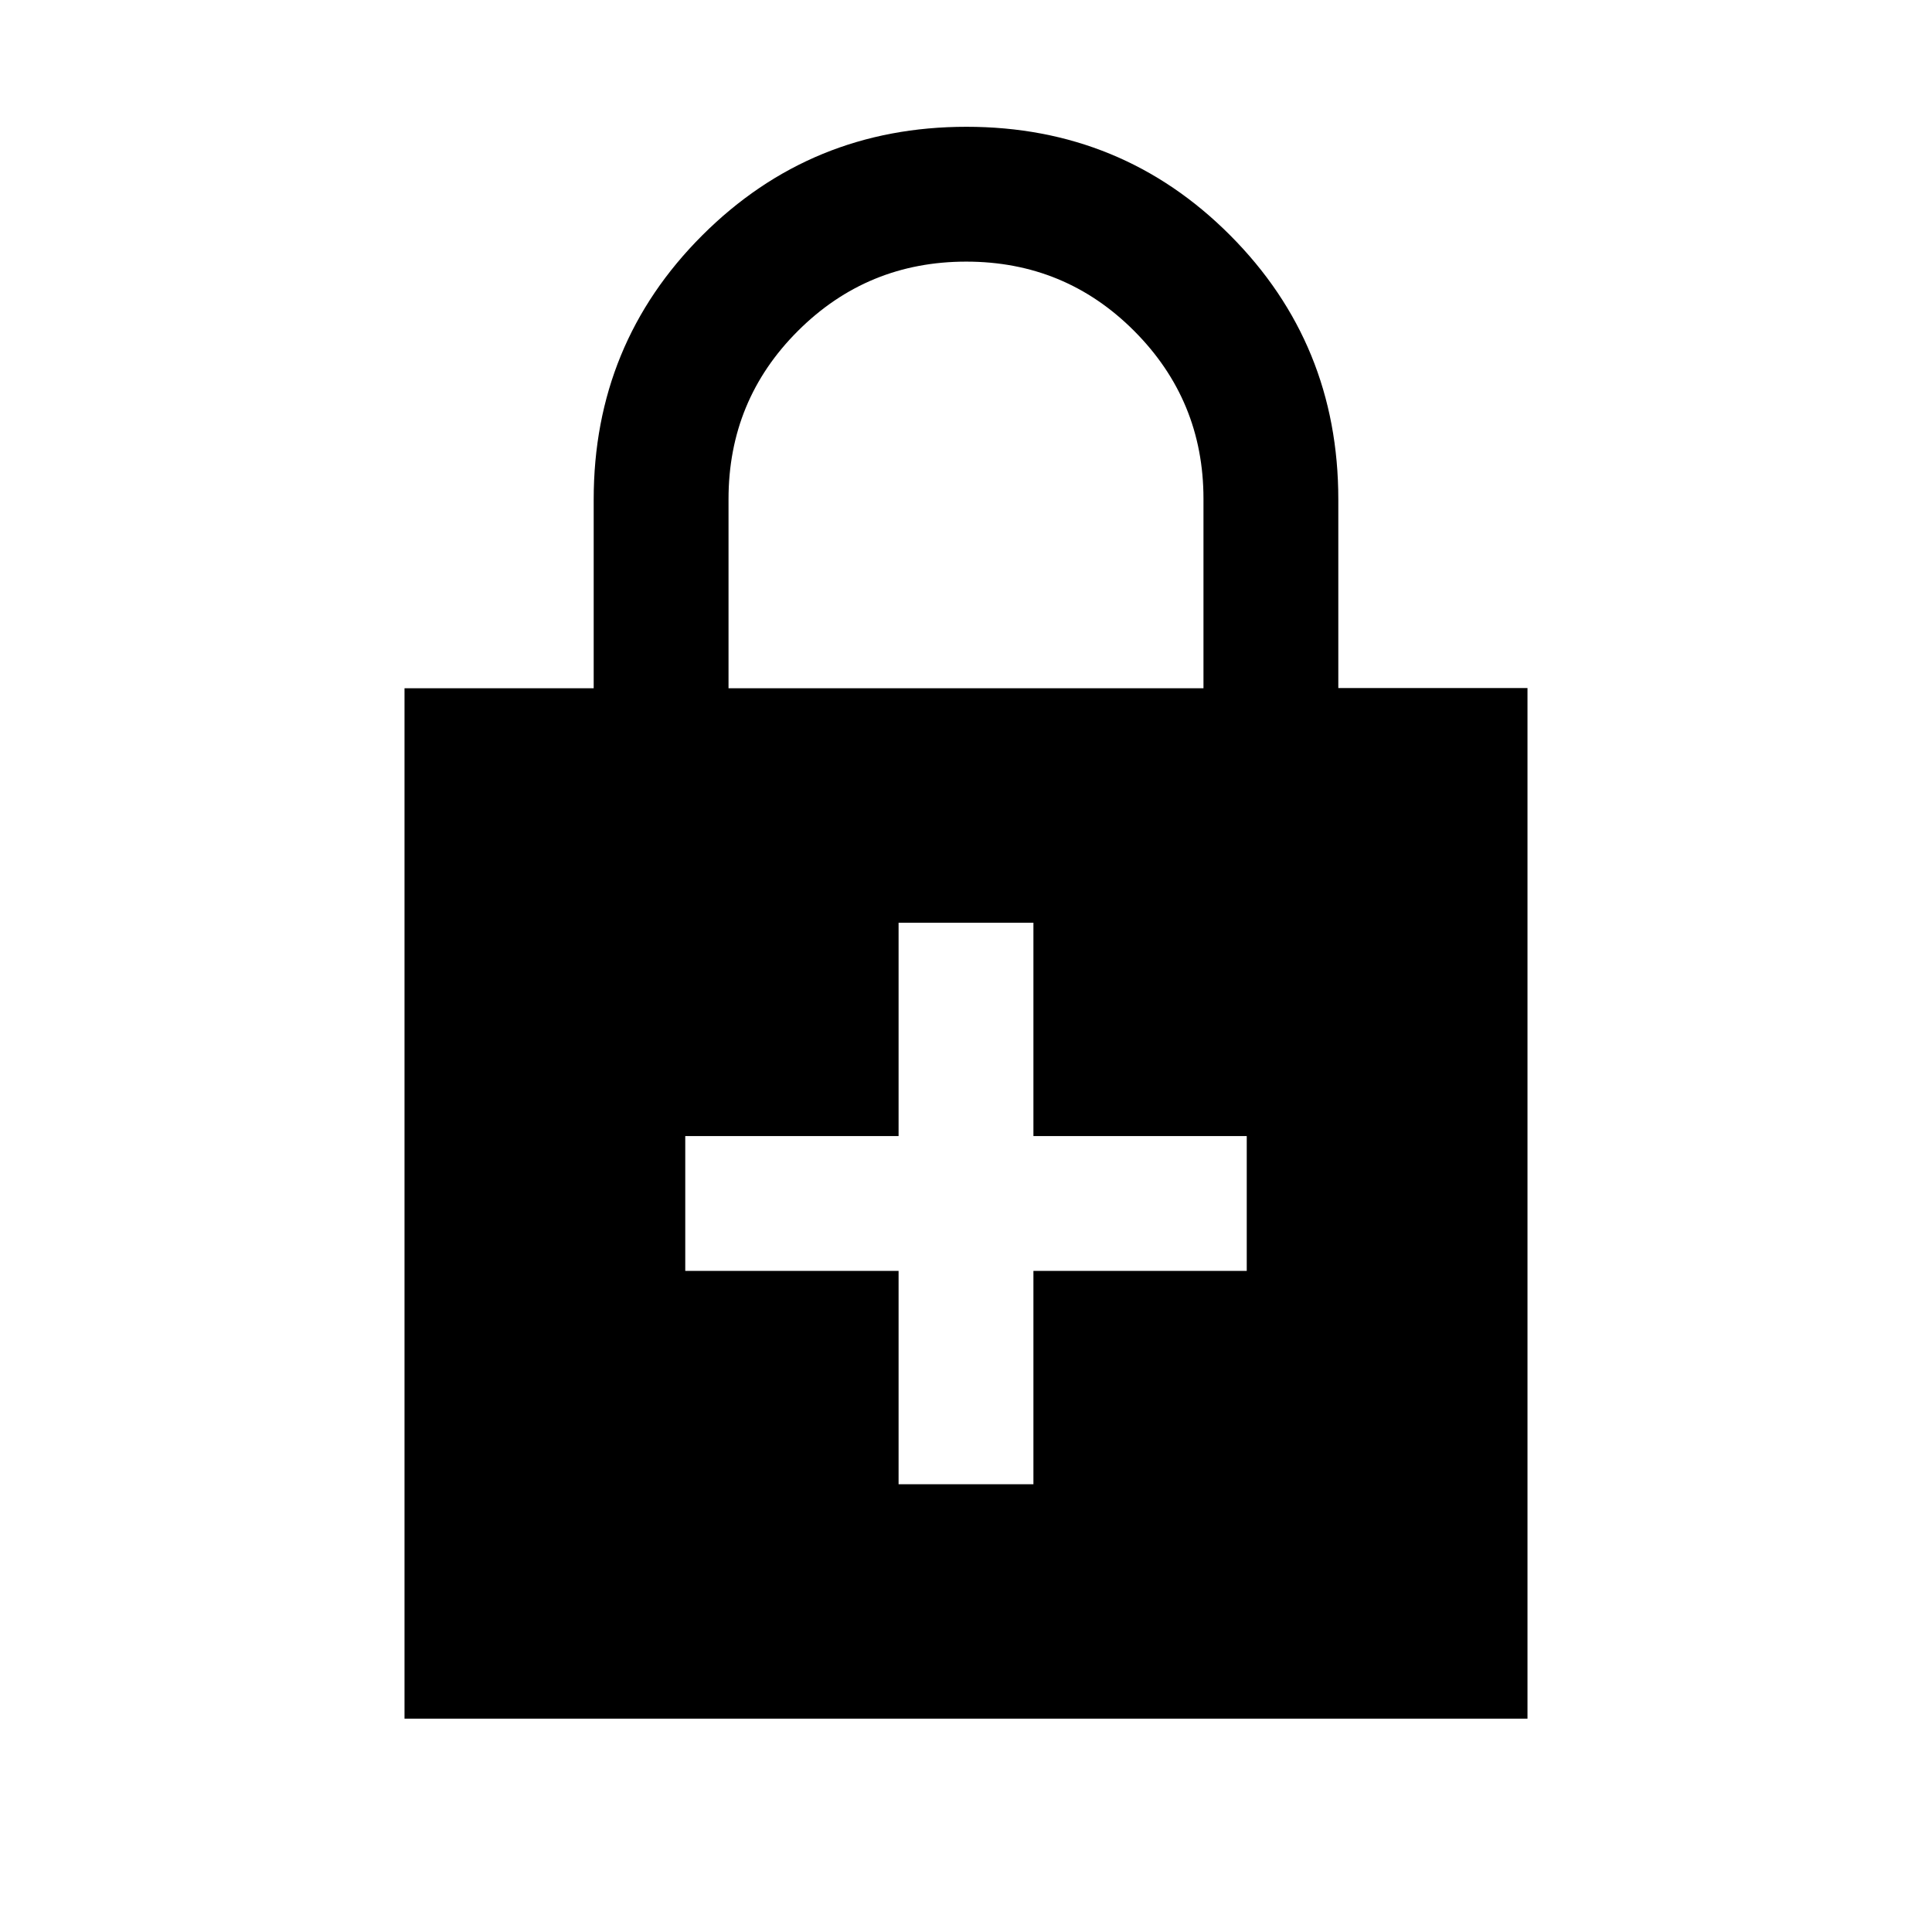 <svg xmlns="http://www.w3.org/2000/svg" height="20" viewBox="0 -960 960 960" width="20"><path d="M446.5-328.5v106h67v-106h106v-67h-106v-106h-67v106h-106v67h106ZM201-106v-512h94v-93.79q0-77.39 53.98-131.3Q402.95-897 480.23-897q77.27 0 131.02 53.91Q665-789.18 665-711.85v93.73h94V-106H201Zm161-512h236v-94.15q0-48.85-34.38-83.35-34.38-34.5-83.5-34.5t-83.62 34.42Q362-761.17 362-712v94Z"/></svg>